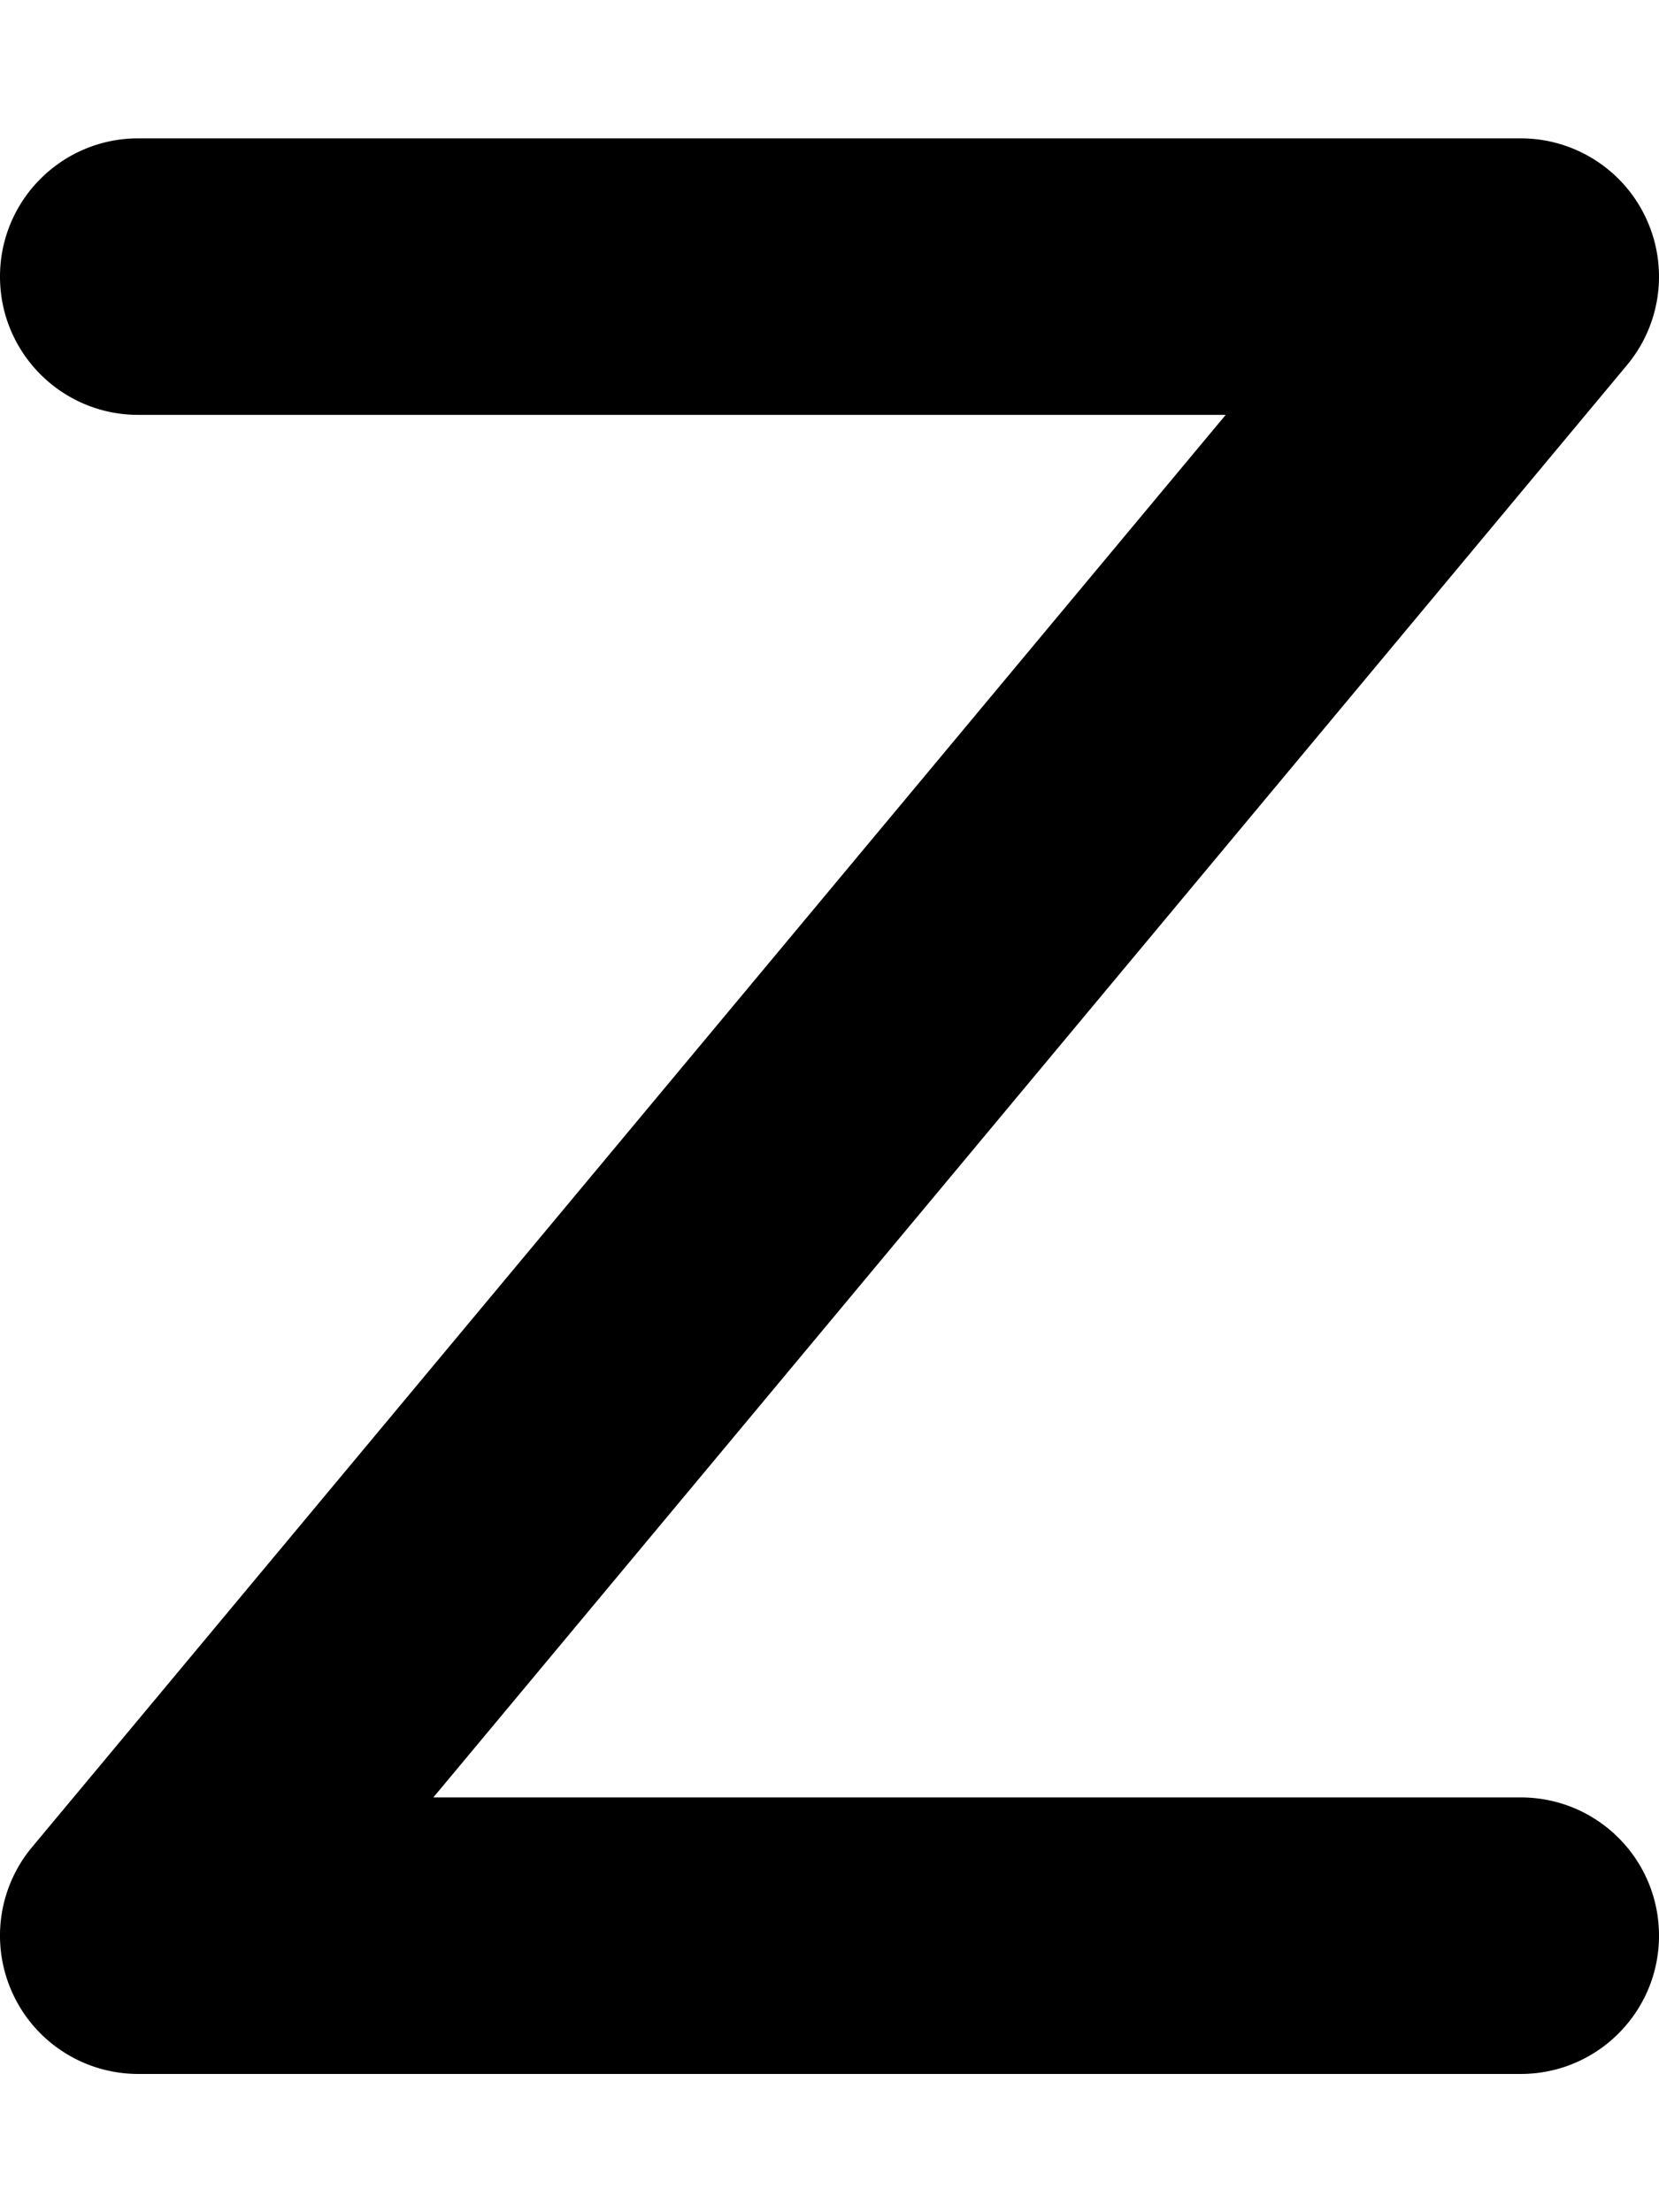 <svg xmlns="http://www.w3.org/2000/svg" viewBox="0 0 384 512"><!--! Font Awesome Free 6.0.0 by @fontawesome - https://fontawesome.com License - https://fontawesome.com/license/free (Icons: CC BY 4.0, Fonts: SIL OFL 1.1, Code: MIT License) Copyright 2022 Fonticons, Inc.--><path d="M384 448c0 17.67-14.31 32-32 32H32c-12.41 0-23.72-7.188-28.97-18.42a31.989 31.989 0 014.375-34.06l276.3-331.5H32c-17.69 0-32-14.33-32-32s14.31-32 32-32h320c12.41 0 23.72 7.188 28.97 18.42a31.989 31.989 0 01-4.375 34.06L100.3 416H352c17.7 0 32 14.3 32 32z"/></svg>